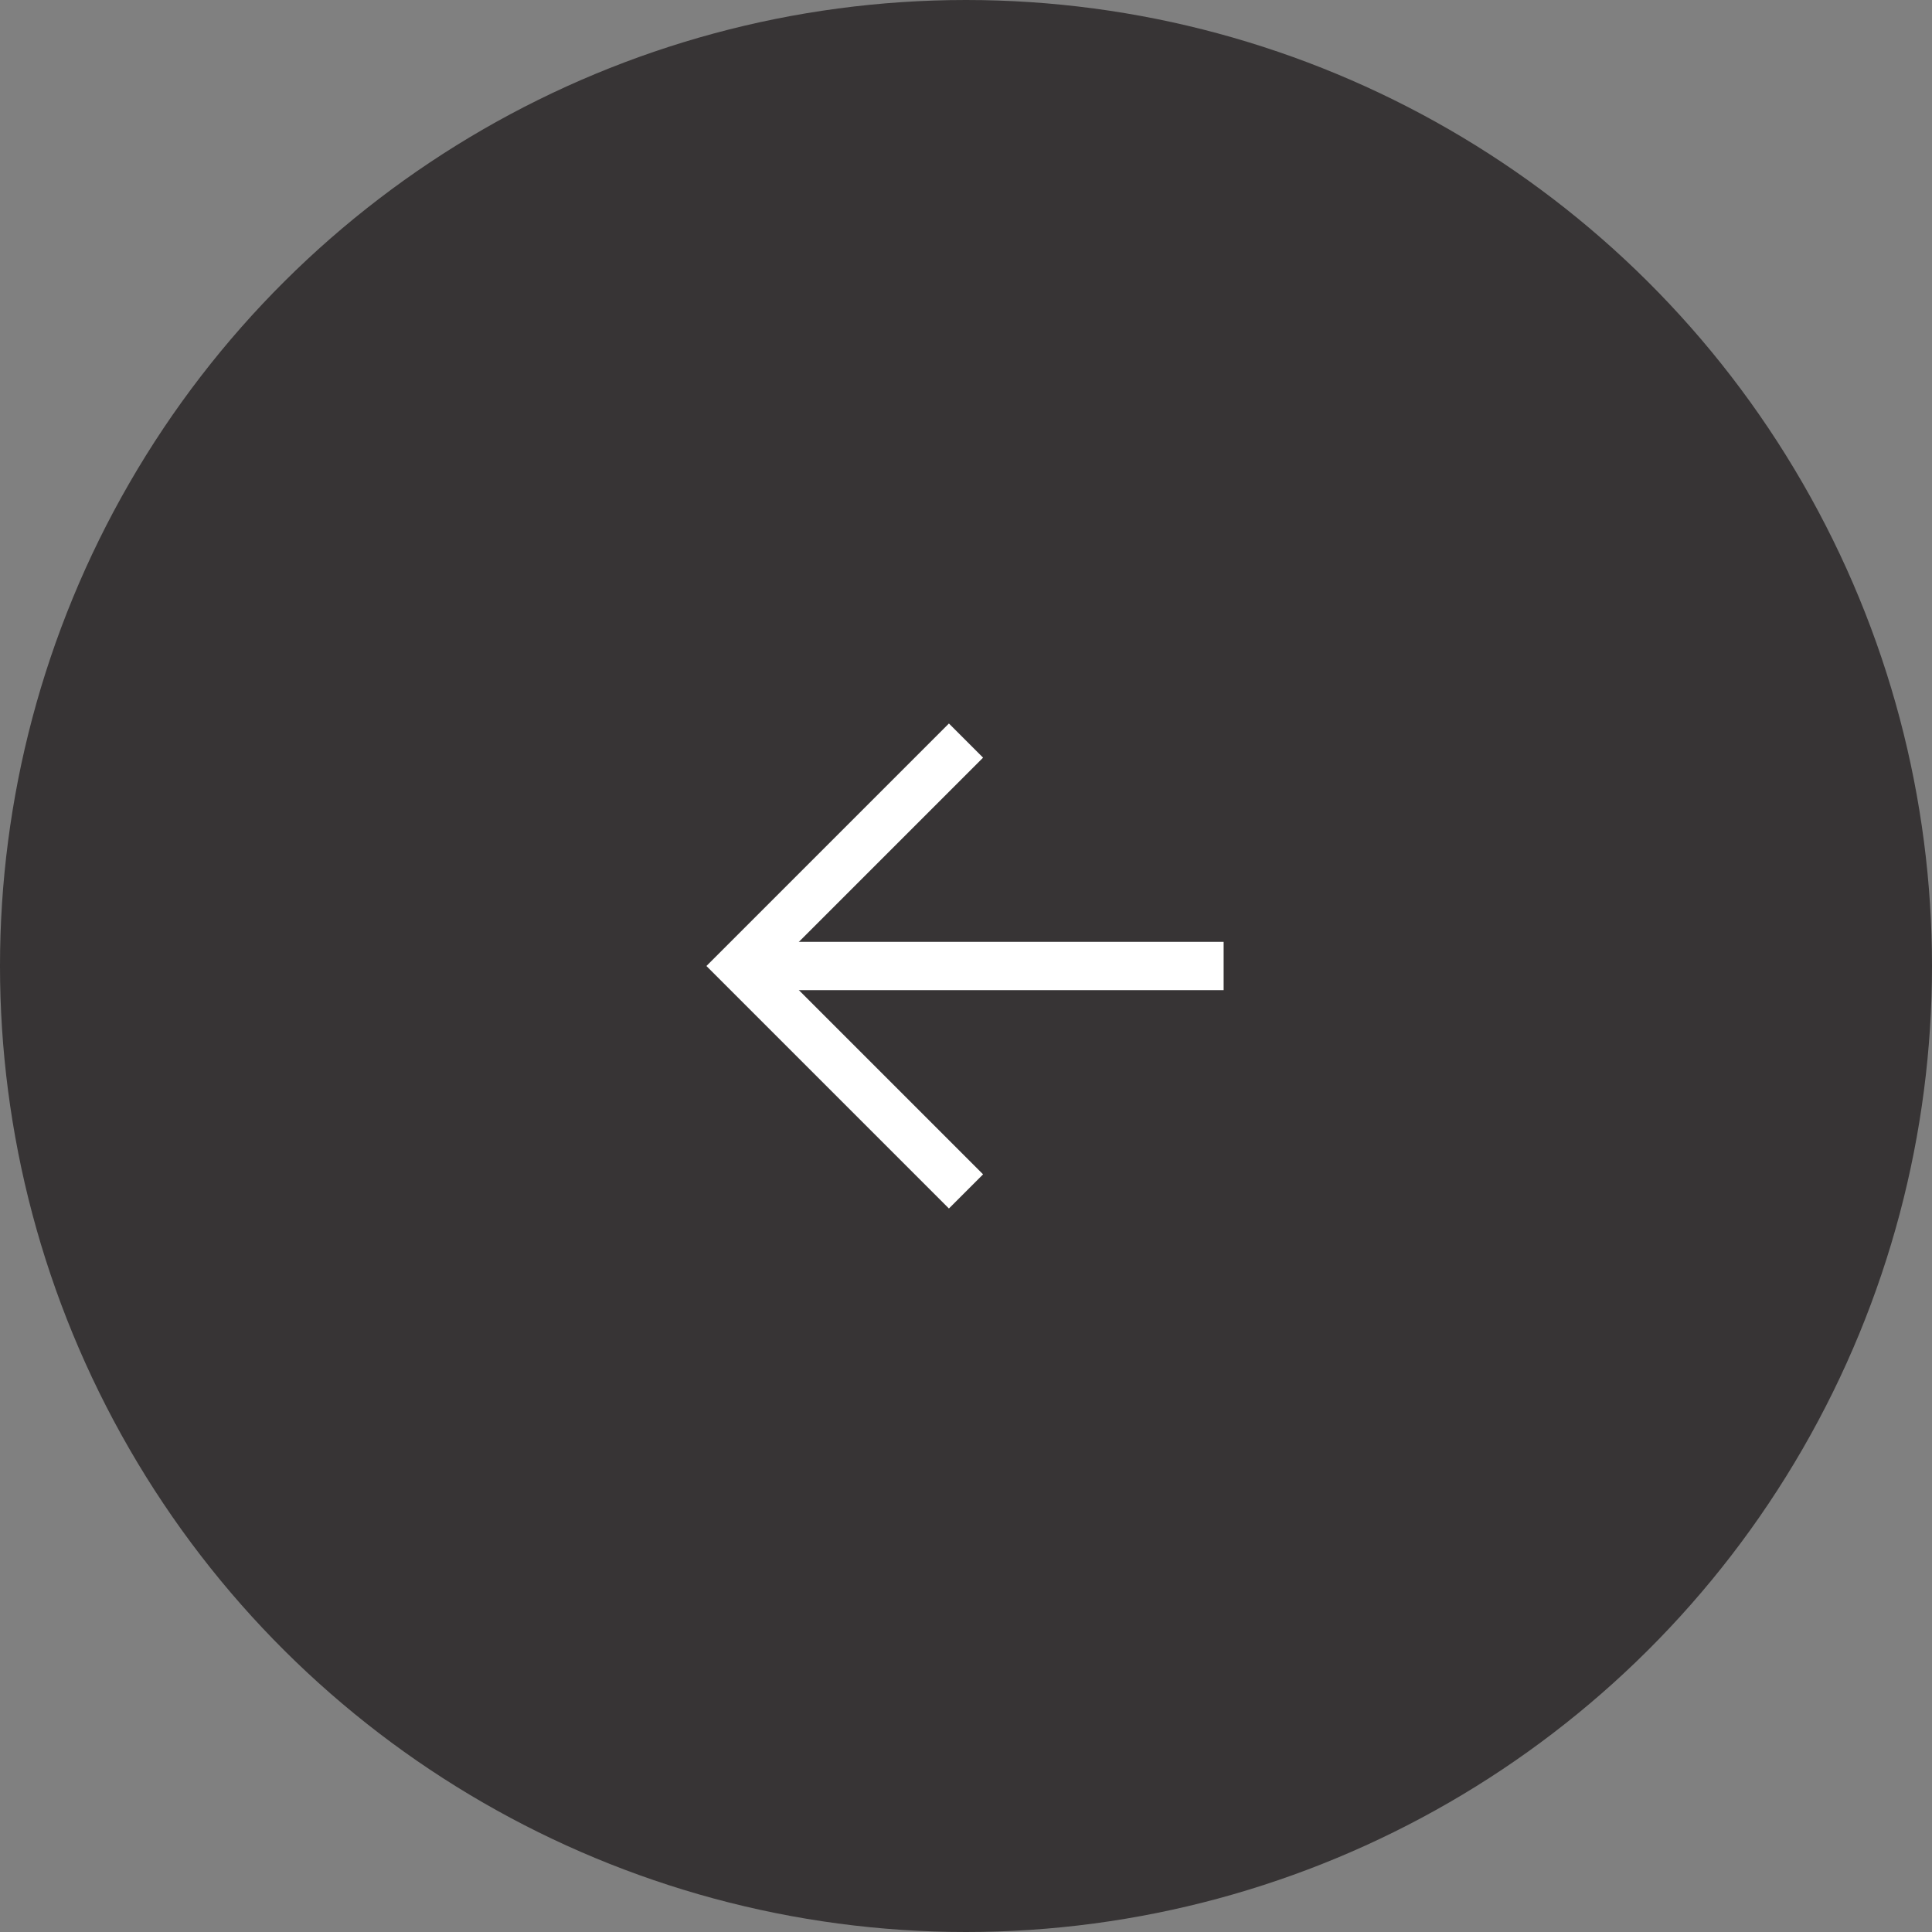 <svg width="40" height="40" viewBox="0 0 40 40" fill="none" xmlns="http://www.w3.org/2000/svg">
<rect x="0" y="0" width="40" height="40" fill="#808080" stroke="none"/>
<circle cx="20" cy="20" r="20" transform="rotate(90 20 20)" fill="#373435" fillOpacity="0.7"/>
<path d="M25.334 20L16 20" stroke="white" strokeWidth="1.5" strokeLinecap="square" strokeLinejoin="round"/>
<path d="M20 24.667L15.333 20L20 15.333" stroke="white" strokeWidth="1.5" strokeLinecap="square"/>
</svg>
